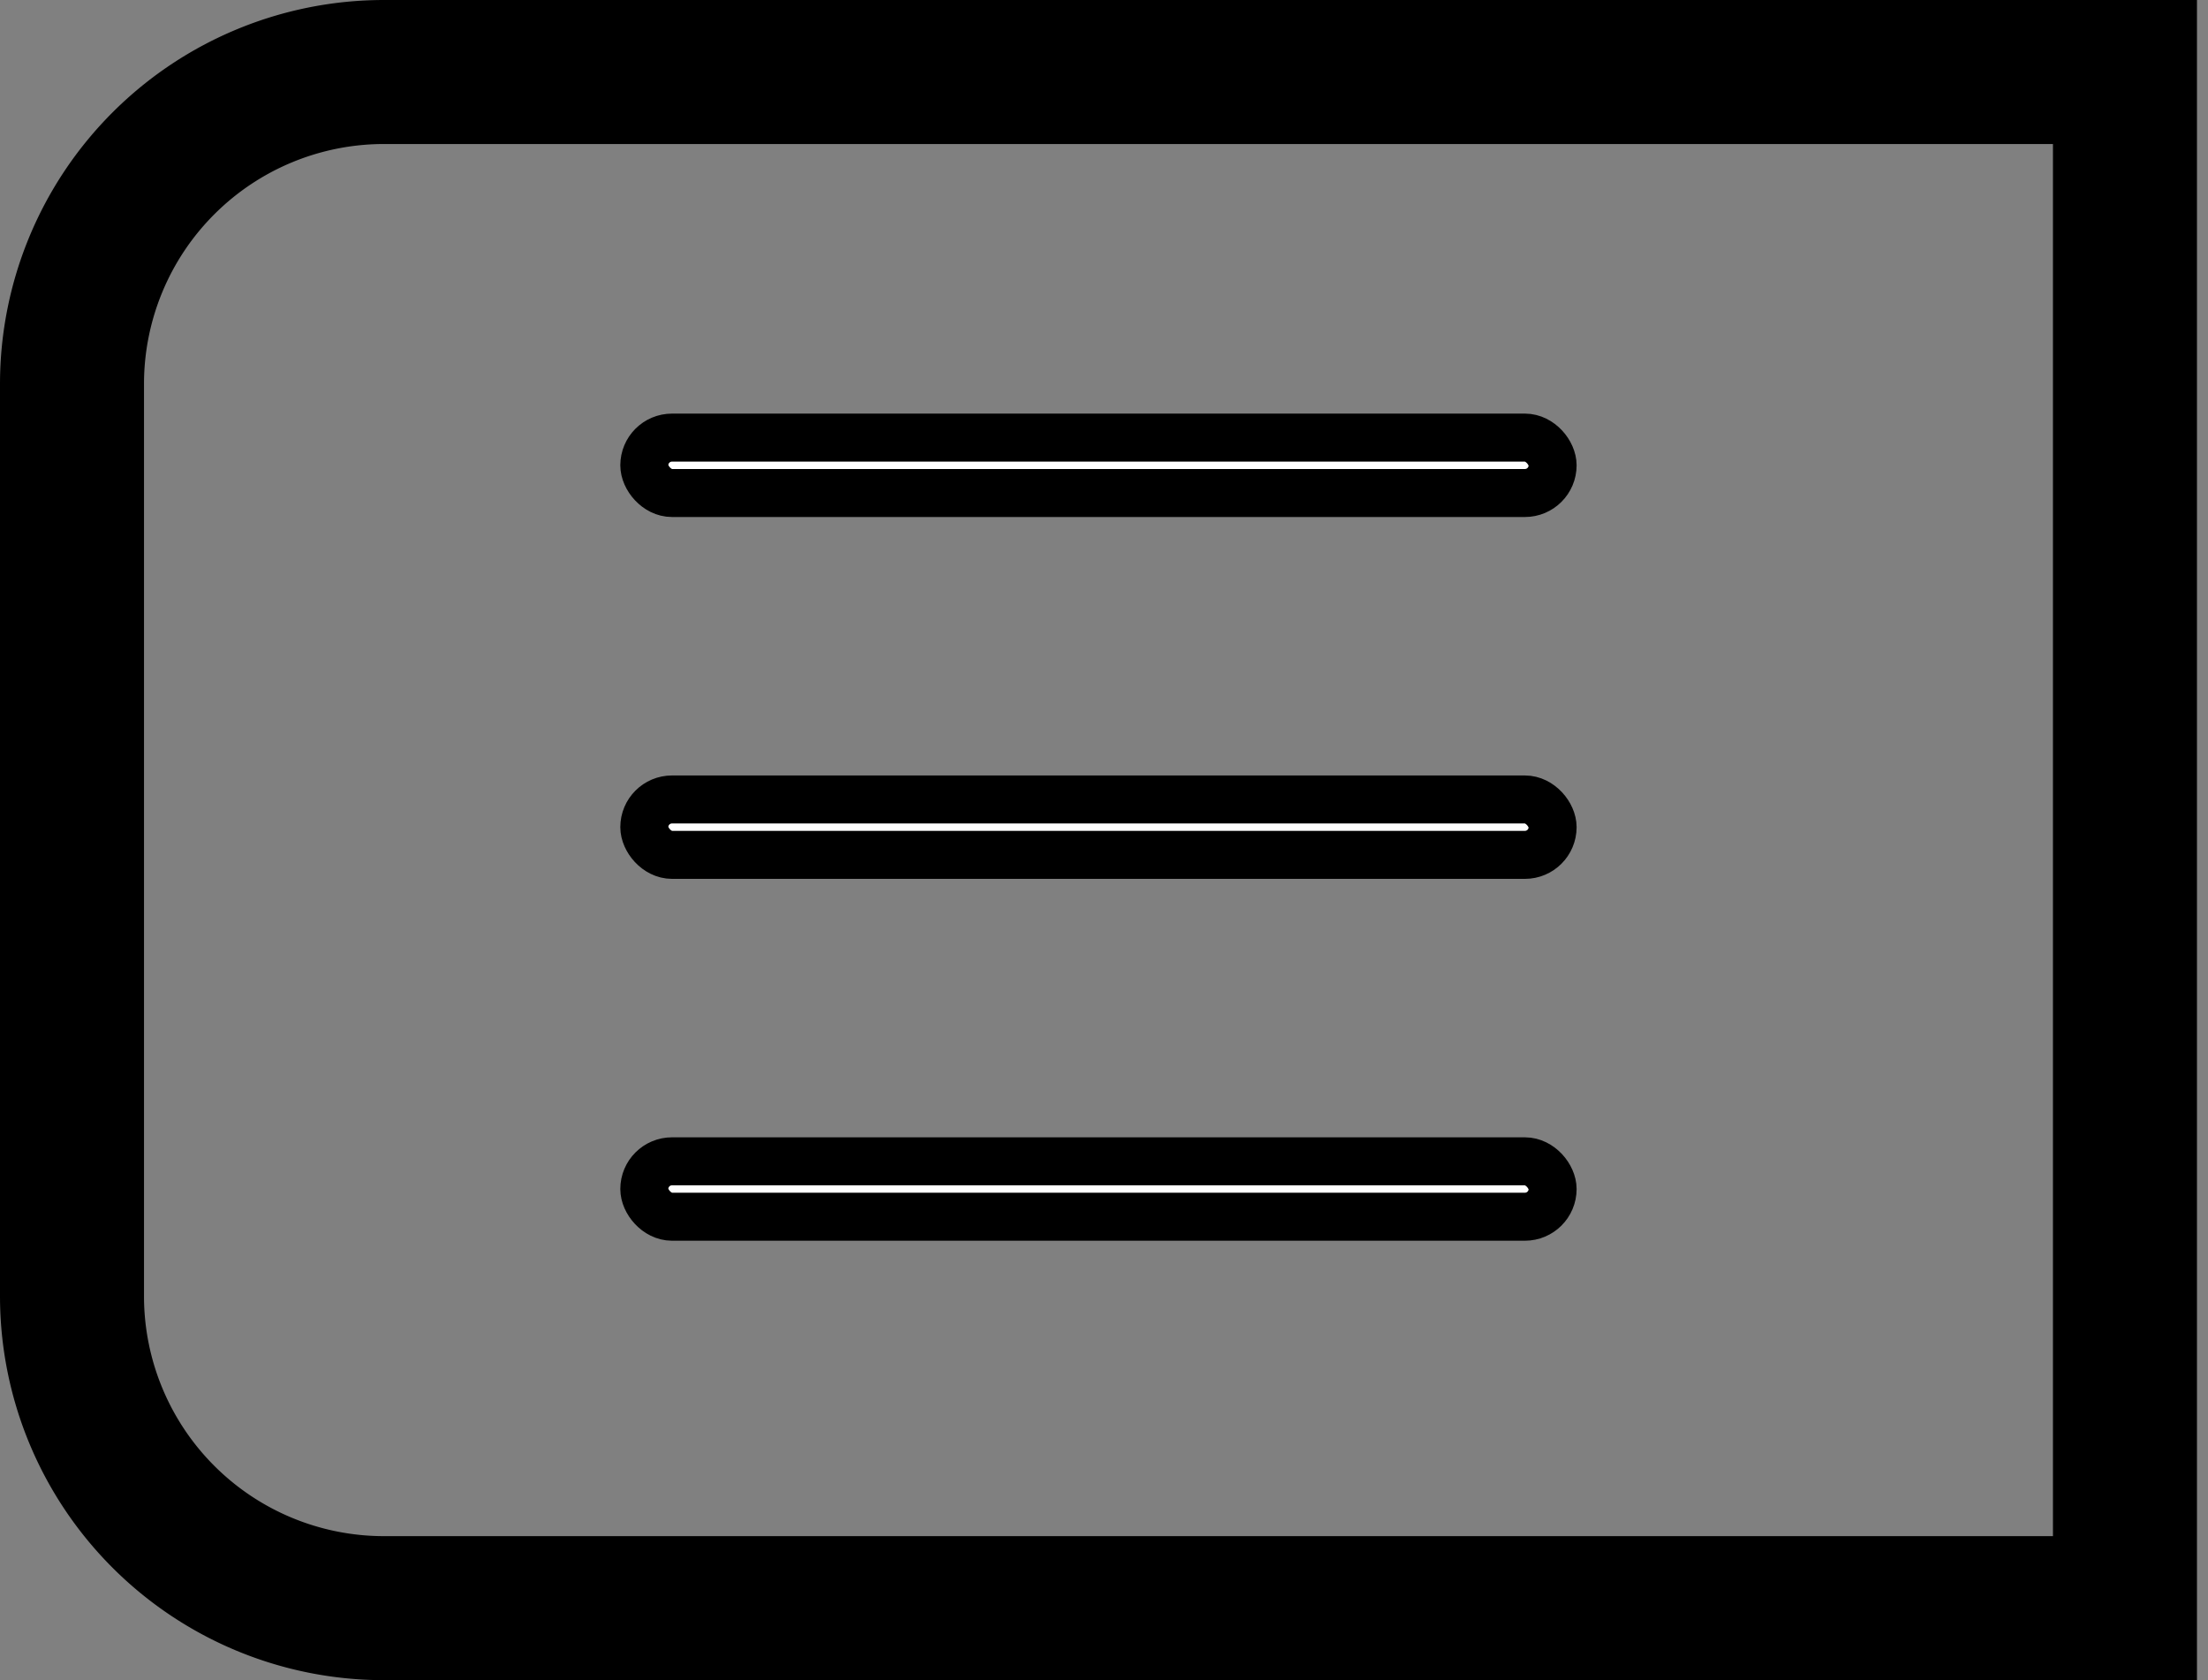 <svg xmlns="http://www.w3.org/2000/svg" width="46" height="35" fill="none" viewBox="0 0 46 35"><rect x="0" y="0" width="46" height="35" fill="#808080" stroke="none"/><path stroke="#000" stroke-width="3" d="M8 1.5h36.27v32H8A6.5 6.5 0 0 1 1.5 27V8A6.5 6.5 0 0 1 8 1.5Z"/><rect width="18.923" height="1.154" x="13.423" y="9.116" fill="#fff" stroke="#000" rx=".577"/><rect width="18.923" height="1.154" x="13.423" y="16.654" fill="#fff" stroke="#000" rx=".577"/><rect width="18.923" height="1.154" x="13.423" y="24.192" fill="#fff" stroke="#000" rx=".577"/></svg>